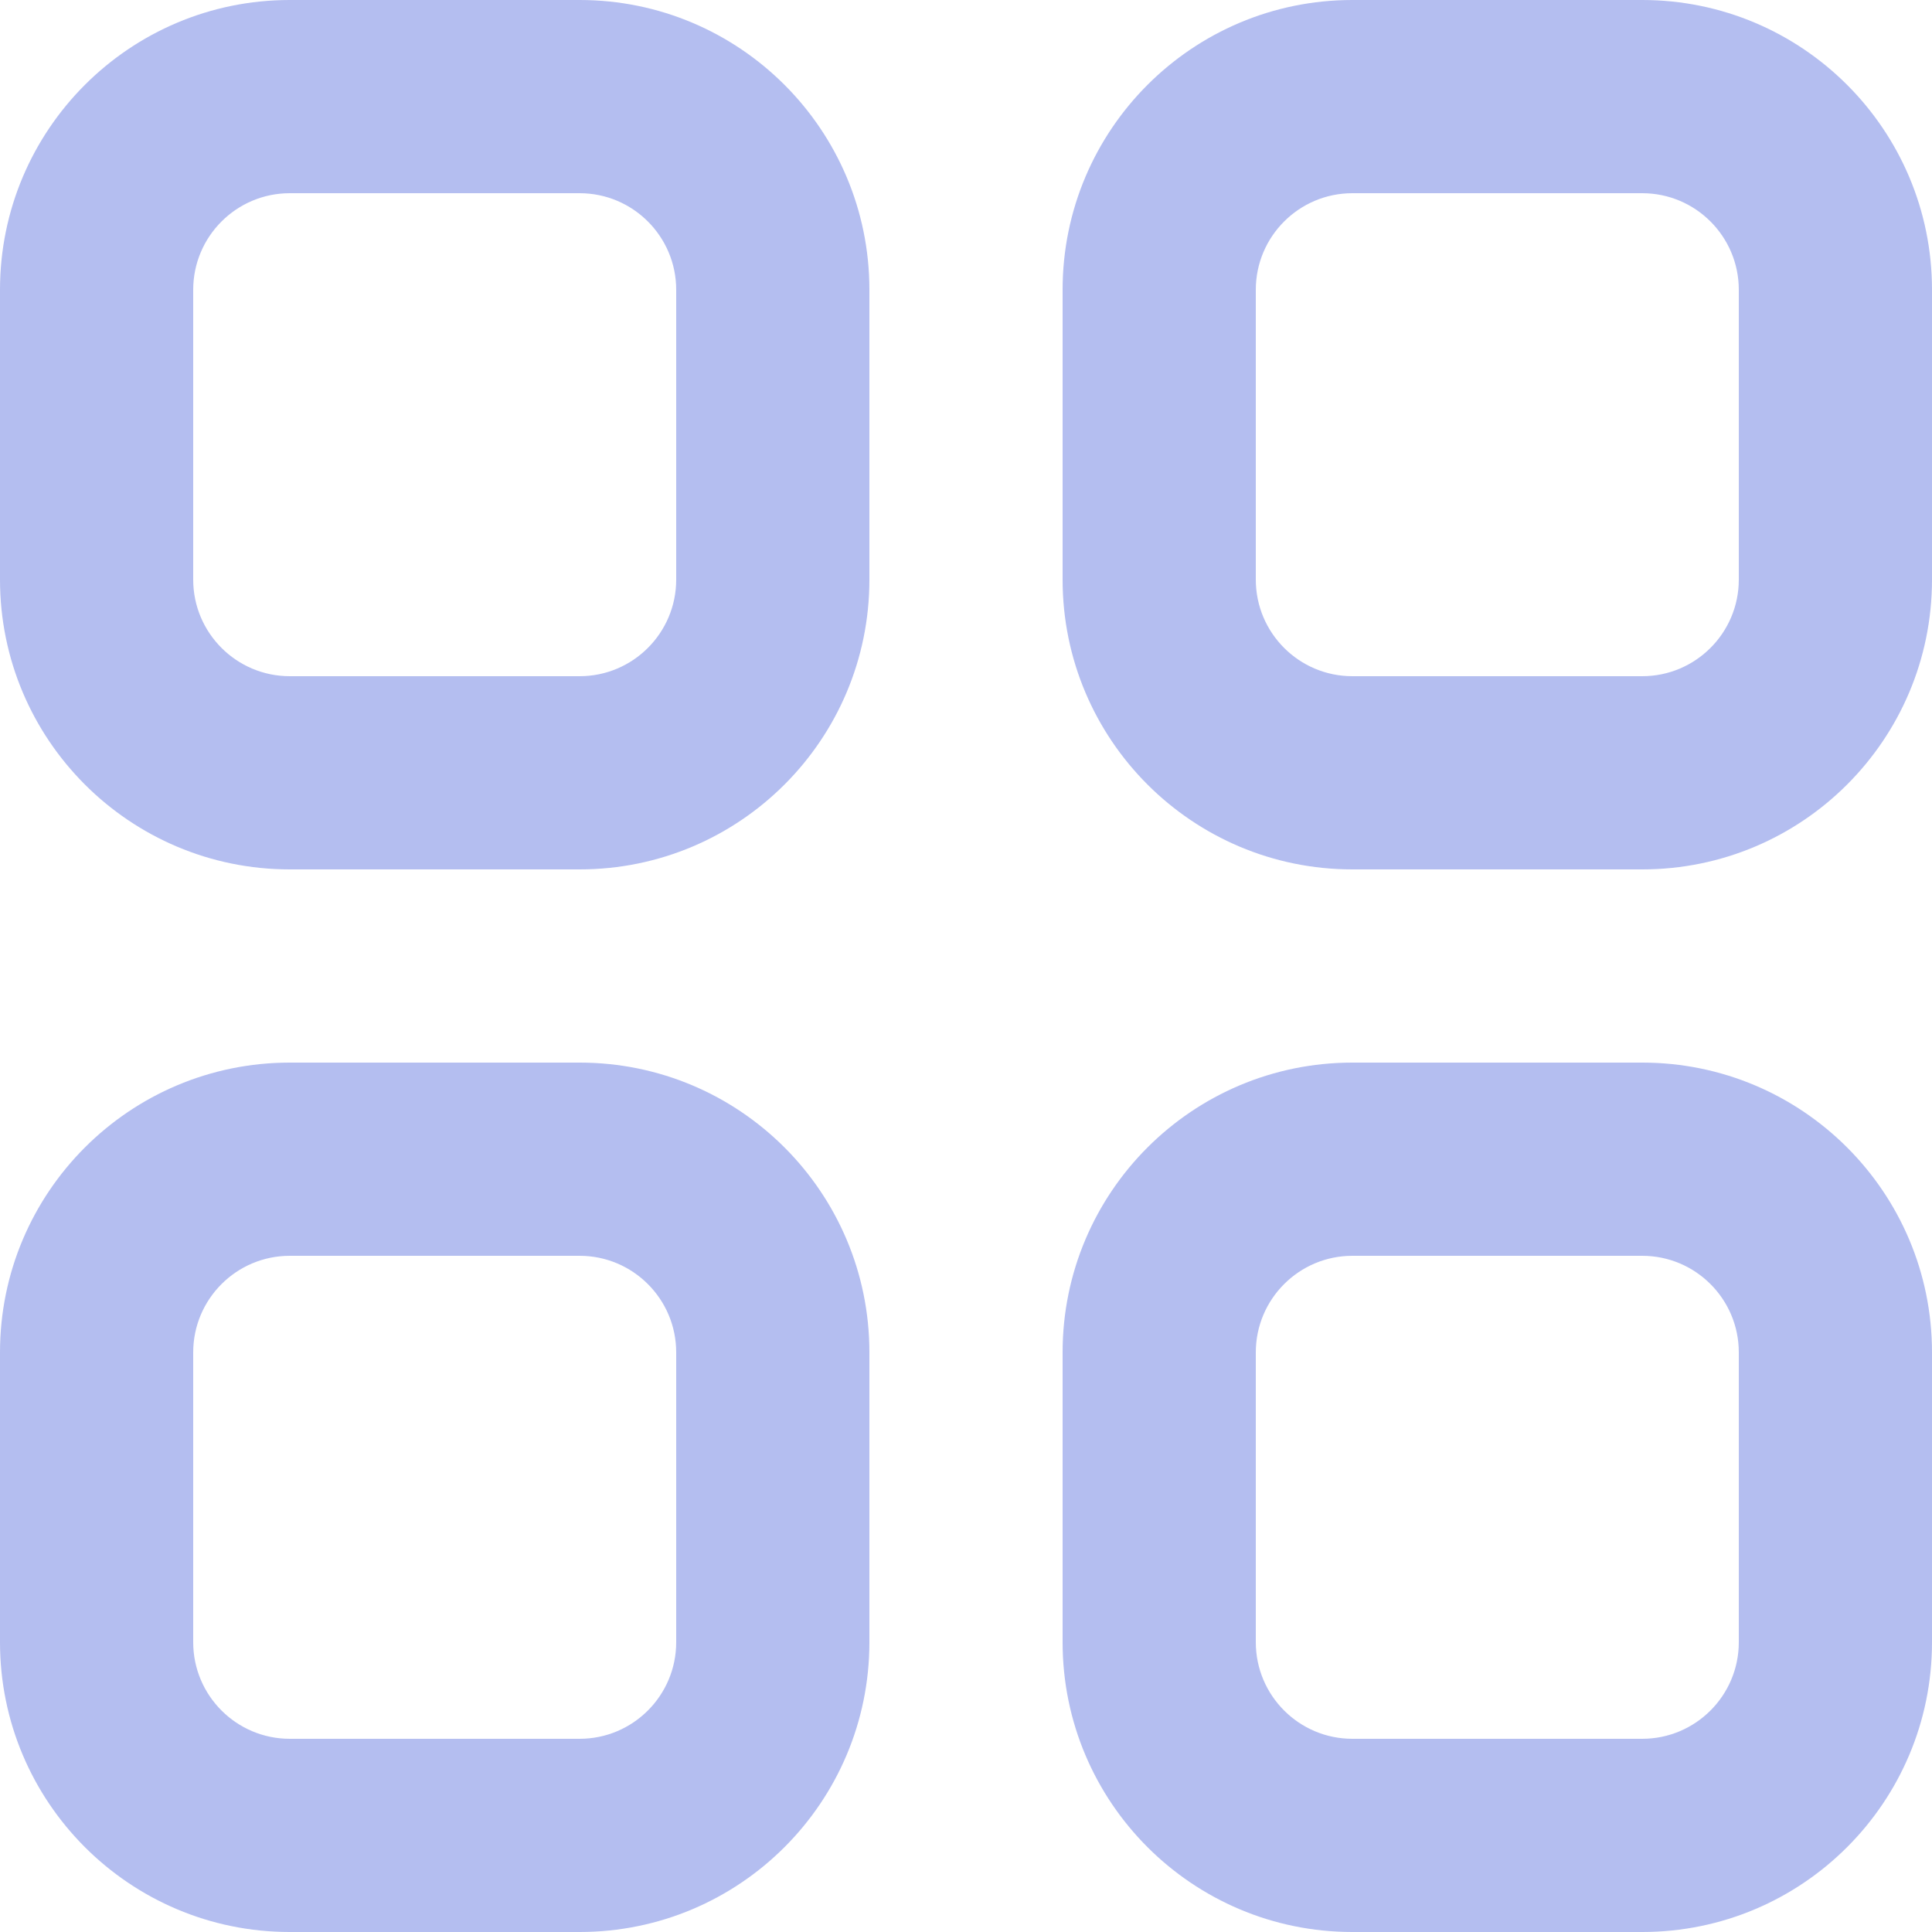 <svg width="20" height="20" viewBox="0 0 20 20" fill="none" xmlns="http://www.w3.org/2000/svg">
<path d="M2 3C2 2.448 2.448 2 3 2V0C1.343 0 0 1.343 0 3H2ZM2 6V3H0V6H2ZM3 7C2.448 7 2 6.552 2 6H0C0 7.657 1.343 9 3 9V7ZM6 7H3V9H6V7ZM7 6C7 6.552 6.552 7 6 7V9C7.657 9 9 7.657 9 6H7ZM7 3V6H9V3H7ZM6 2C6.552 2 7 2.448 7 3H9C9 1.343 7.657 0 6 0V2ZM3 2H6V0H3V2ZM2 14C2 13.448 2.448 13 3 13V11C1.343 11 0 12.343 0 14H2ZM2 17V14H0V17H2ZM3 18C2.448 18 2 17.552 2 17H0C0 18.657 1.343 20 3 20V18ZM6 18H3V20H6V18ZM7 17C7 17.552 6.552 18 6 18V20C7.657 20 9 18.657 9 17H7ZM7 14V17H9V14H7ZM6 13C6.552 13 7 13.448 7 14H9C9 12.343 7.657 11 6 11V13ZM3 13H6V11H3V13ZM14 0C12.343 0 11 1.343 11 3H13C13 2.448 13.448 2 14 2V0ZM17 0H14V2H17V0ZM20 3C20 1.343 18.657 0 17 0V2C17.552 2 18 2.448 18 3H20ZM20 6V3H18V6H20ZM17 9C18.657 9 20 7.657 20 6H18C18 6.552 17.552 7 17 7V9ZM14 9H17V7H14V9ZM11 6C11 7.657 12.343 9 14 9V7C13.448 7 13 6.552 13 6H11ZM11 3V6H13V3H11ZM13 14C13 13.448 13.448 13 14 13V11C12.343 11 11 12.343 11 14H13ZM13 17V14H11V17H13ZM14 18C13.448 18 13 17.552 13 17H11C11 18.657 12.343 20 14 20V18ZM17 18H14V20H17V18ZM18 17C18 17.552 17.552 18 17 18V20C18.657 20 20 18.657 20 17H18ZM18 14V17H20V14H18ZM17 13C17.552 13 18 13.448 18 14H20C20 12.343 18.657 11 17 11V13ZM14 13H17V11H14V13Z" fill="#B4BEF0"/>
</svg>
